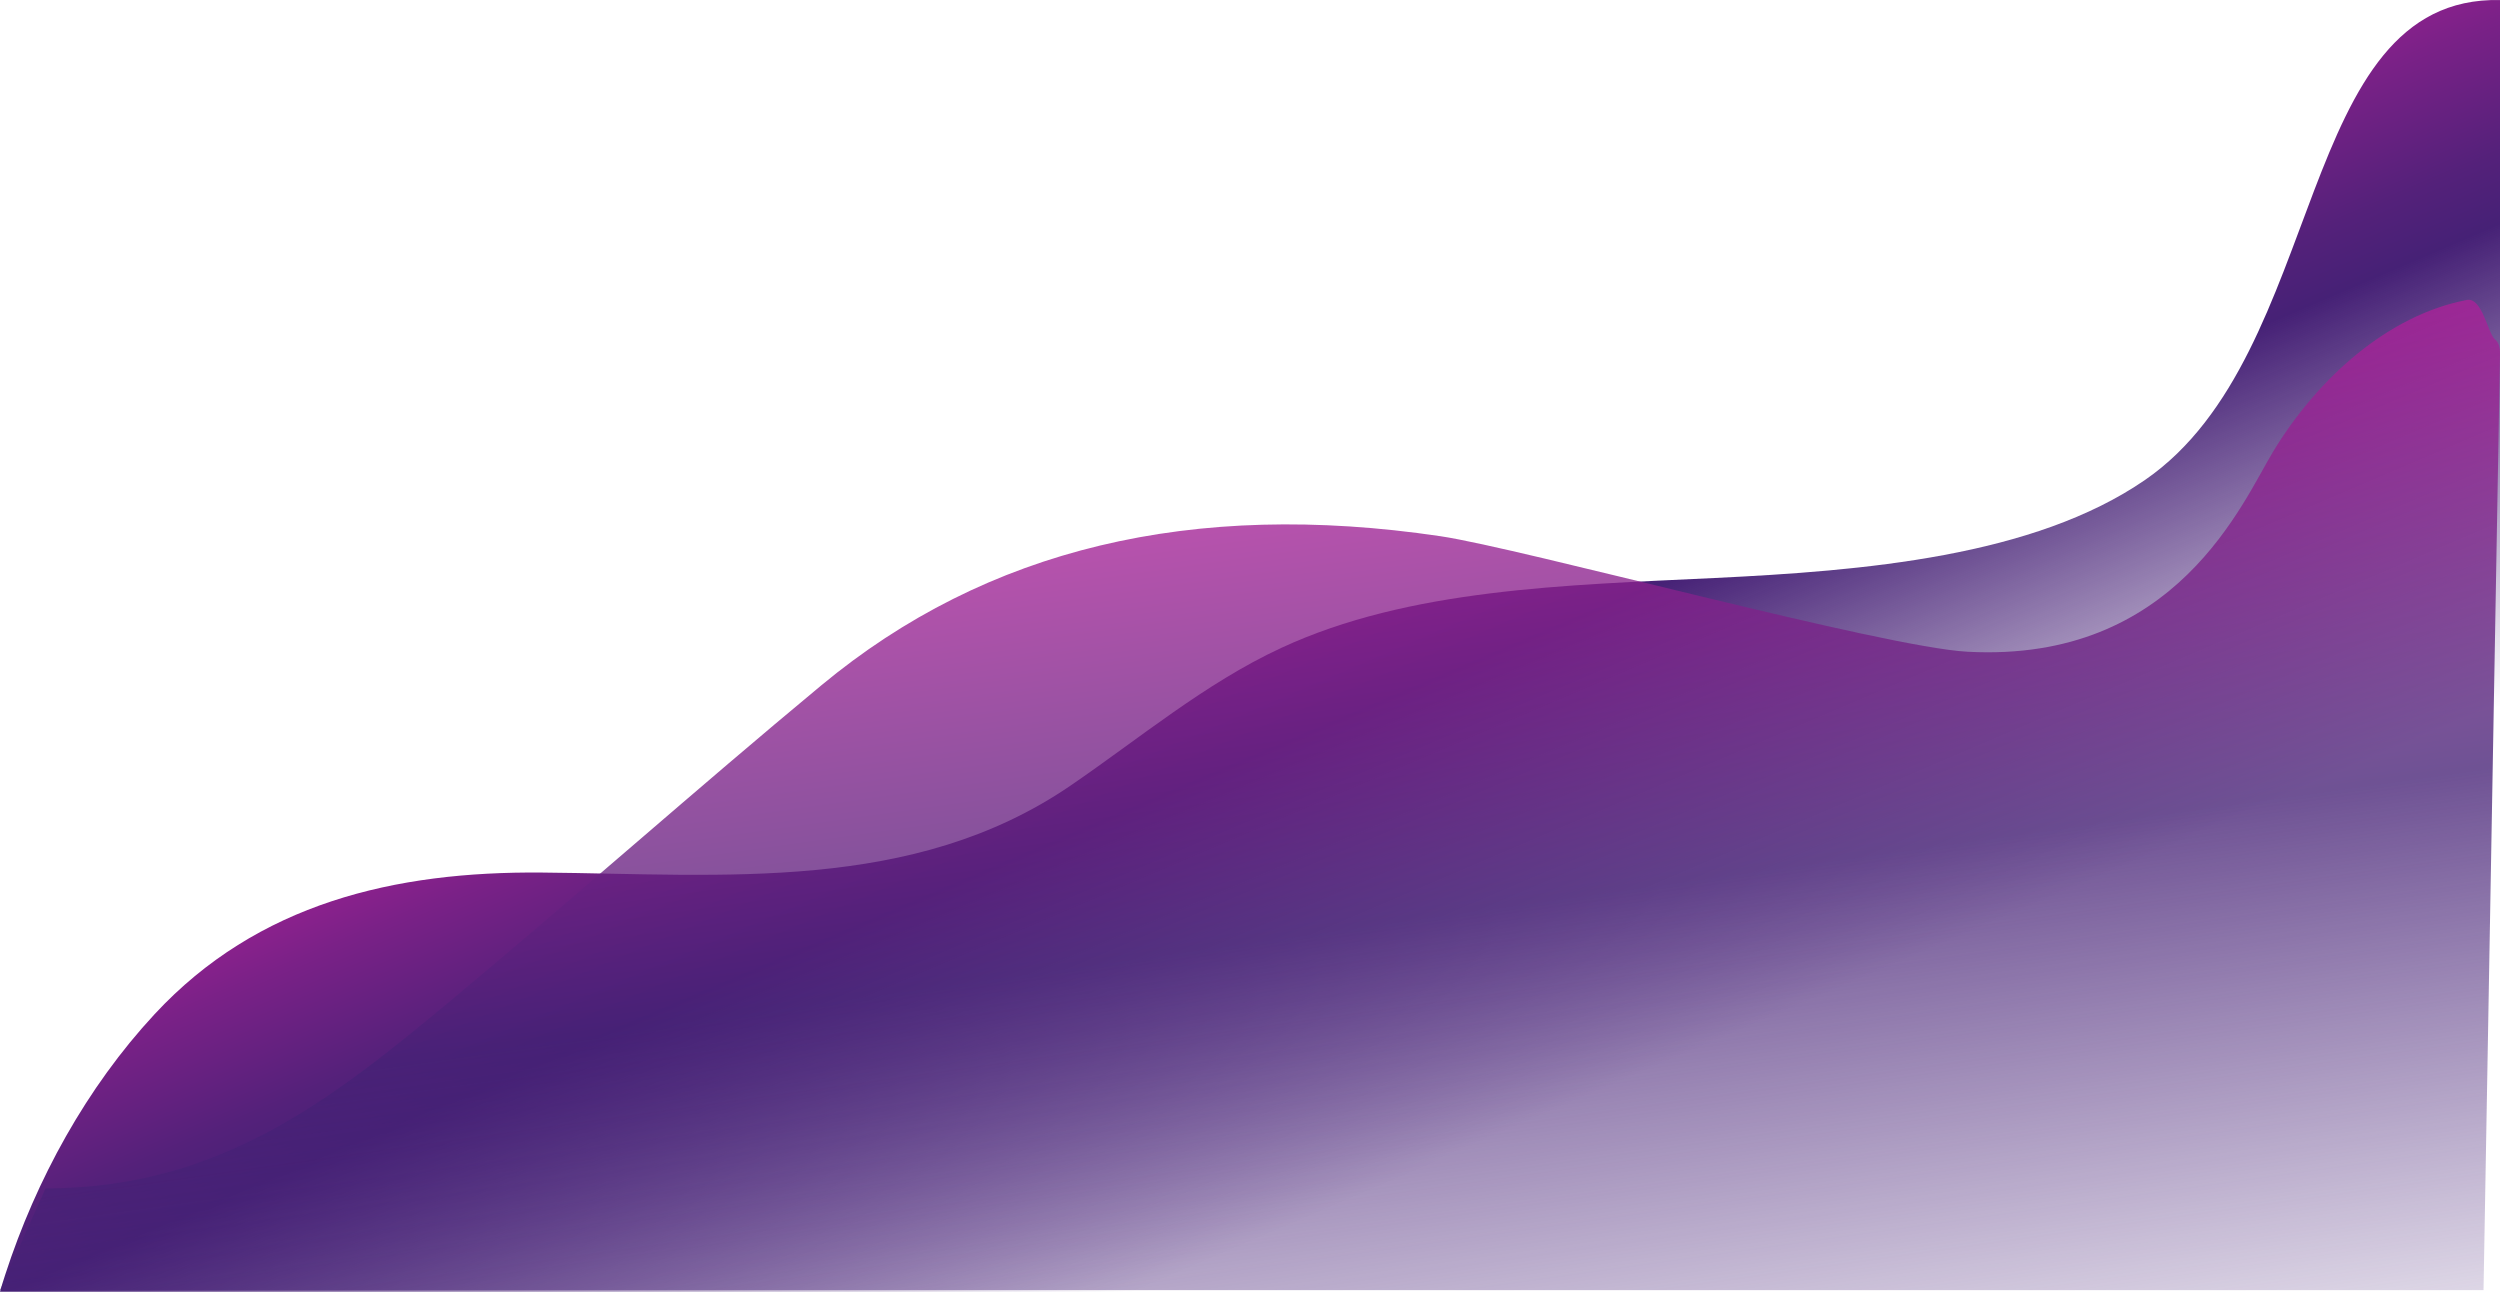 <svg width="467" height="242" viewBox="0 0 467 242" fill="none" xmlns="http://www.w3.org/2000/svg">
  <path d="M400.733 89.626C379.912 103.988 348.122 106.626 320.311 107.969C292.5 109.313 263.226 109.934 239.311 121.04C225.106 127.638 212.777 137.999 199.969 146.754C170.57 166.851 135.027 163.294 101.239 162.993C73.756 162.747 48.146 168.7 28.892 189.435C16.18 203.125 6.749 220.345 0.988 238.076C0.642 239.144 0.293 240.213 0 241.297H467V0.007C428.461 -0.807 434.985 65.999 400.733 89.626Z" fill="url(#paint0_linear_466_991)"/>
  <path opacity="0.78" d="M466.085 63.428C464.732 62.367 463.714 55.464 460.78 56.033C446.019 58.901 433.005 70.636 424.739 84.157C418.971 93.591 406.683 123.838 367.535 121.745C351.716 120.9 284.276 102.415 269.046 100.159C222.835 93.313 184.327 102.375 153.395 128.045C130.1 147.375 107.983 167.064 84.888 186.336C61.913 205.508 41.122 221.939 8.5 222L0 241H463.921C464.098 230.914 464.276 220.829 464.453 210.743C464.836 189.024 465.218 167.305 465.6 145.586C465.963 124.994 466.325 104.401 466.688 83.809C466.792 77.922 466.895 72.036 466.999 66.15C467.023 64.743 466.687 63.899 466.085 63.428Z" fill="url(#paint1_linear_466_991)"/>
  <defs>
  <linearGradient id="paint0_linear_466_991" x1="207.142" y1="59.238" x2="273.739" y2="214.716" gradientUnits="userSpaceOnUse">
  <stop stop-color="#E221AB"/>
  <stop offset="0.116" stop-color="#B8219C"/>
  <stop offset="0.302" stop-color="#7A2187"/>
  <stop offset="0.439" stop-color="#54217A"/>
  <stop offset="0.51" stop-color="#462176"/>
  <stop offset="1" stop-color="#462176" stop-opacity="0"/>
  </linearGradient>
  <linearGradient id="paint1_linear_466_991" x1="214.627" y1="46.028" x2="250.479" y2="301.014" gradientUnits="userSpaceOnUse">
  <stop stop-color="#E221AB"/>
  <stop offset="0.51" stop-color="#462176"/>
  <stop offset="1" stop-color="#462176" stop-opacity="0"/>
  </linearGradient>
  </defs>
</svg>
